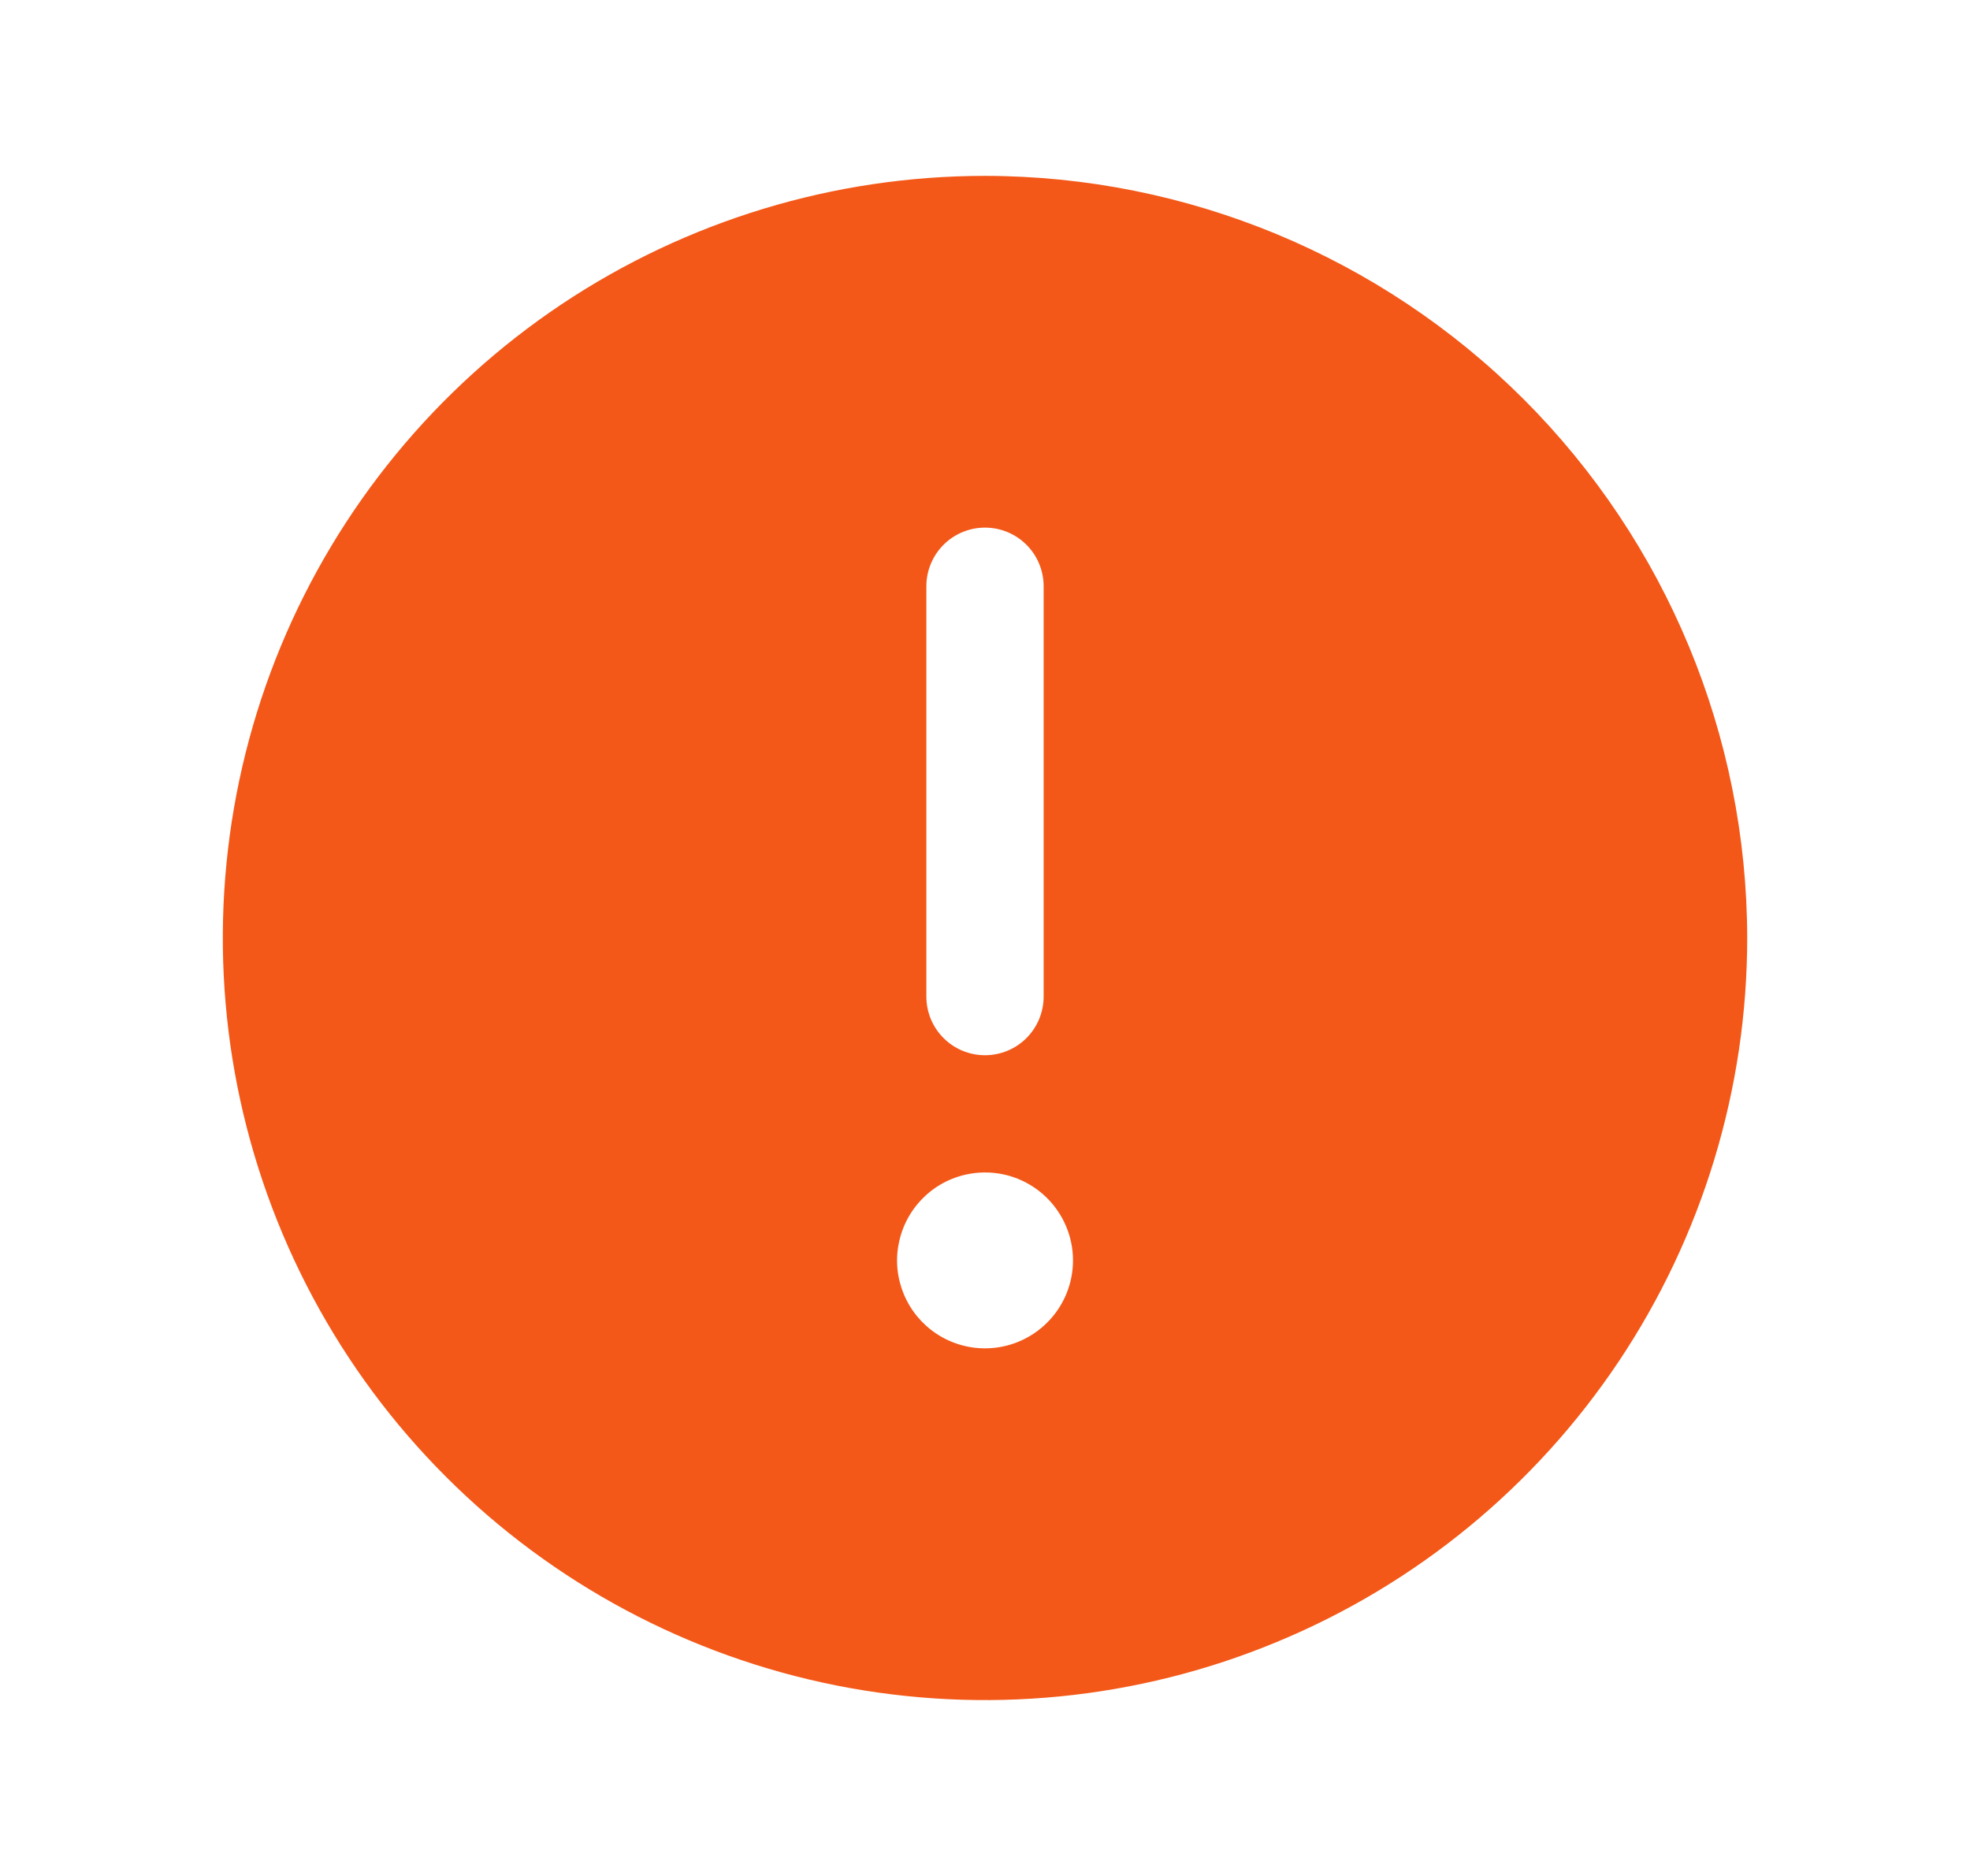 <svg width="21" height="20" viewBox="0 0 21 20" fill="none" xmlns="http://www.w3.org/2000/svg">
<path d="M10.5 1.875C8.893 1.875 7.322 2.352 5.986 3.244C4.65 4.137 3.608 5.406 2.993 6.891C2.379 8.375 2.218 10.009 2.531 11.585C2.845 13.161 3.618 14.609 4.755 15.745C5.891 16.881 7.339 17.655 8.915 17.969C10.491 18.282 12.125 18.122 13.609 17.506C15.094 16.892 16.363 15.85 17.256 14.514C18.148 13.178 18.625 11.607 18.625 10C18.623 7.846 17.766 5.781 16.243 4.257C14.719 2.734 12.654 1.877 10.5 1.875ZM9.875 6.25C9.875 6.084 9.941 5.925 10.058 5.808C10.175 5.691 10.334 5.625 10.5 5.625C10.666 5.625 10.825 5.691 10.942 5.808C11.059 5.925 11.125 6.084 11.125 6.25V10.625C11.125 10.791 11.059 10.95 10.942 11.067C10.825 11.184 10.666 11.25 10.5 11.25C10.334 11.25 10.175 11.184 10.058 11.067C9.941 10.95 9.875 10.791 9.875 10.625V6.25ZM10.5 14.375C10.315 14.375 10.133 14.32 9.979 14.217C9.825 14.114 9.705 13.968 9.634 13.796C9.563 13.625 9.544 13.437 9.581 13.255C9.617 13.073 9.706 12.906 9.837 12.775C9.968 12.643 10.135 12.554 10.317 12.518C10.499 12.482 10.688 12.5 10.859 12.571C11.03 12.642 11.177 12.762 11.28 12.917C11.383 13.071 11.438 13.252 11.438 13.438C11.438 13.686 11.339 13.925 11.163 14.1C10.987 14.276 10.749 14.375 10.5 14.375Z" fill="#F35818"/>
</svg>
